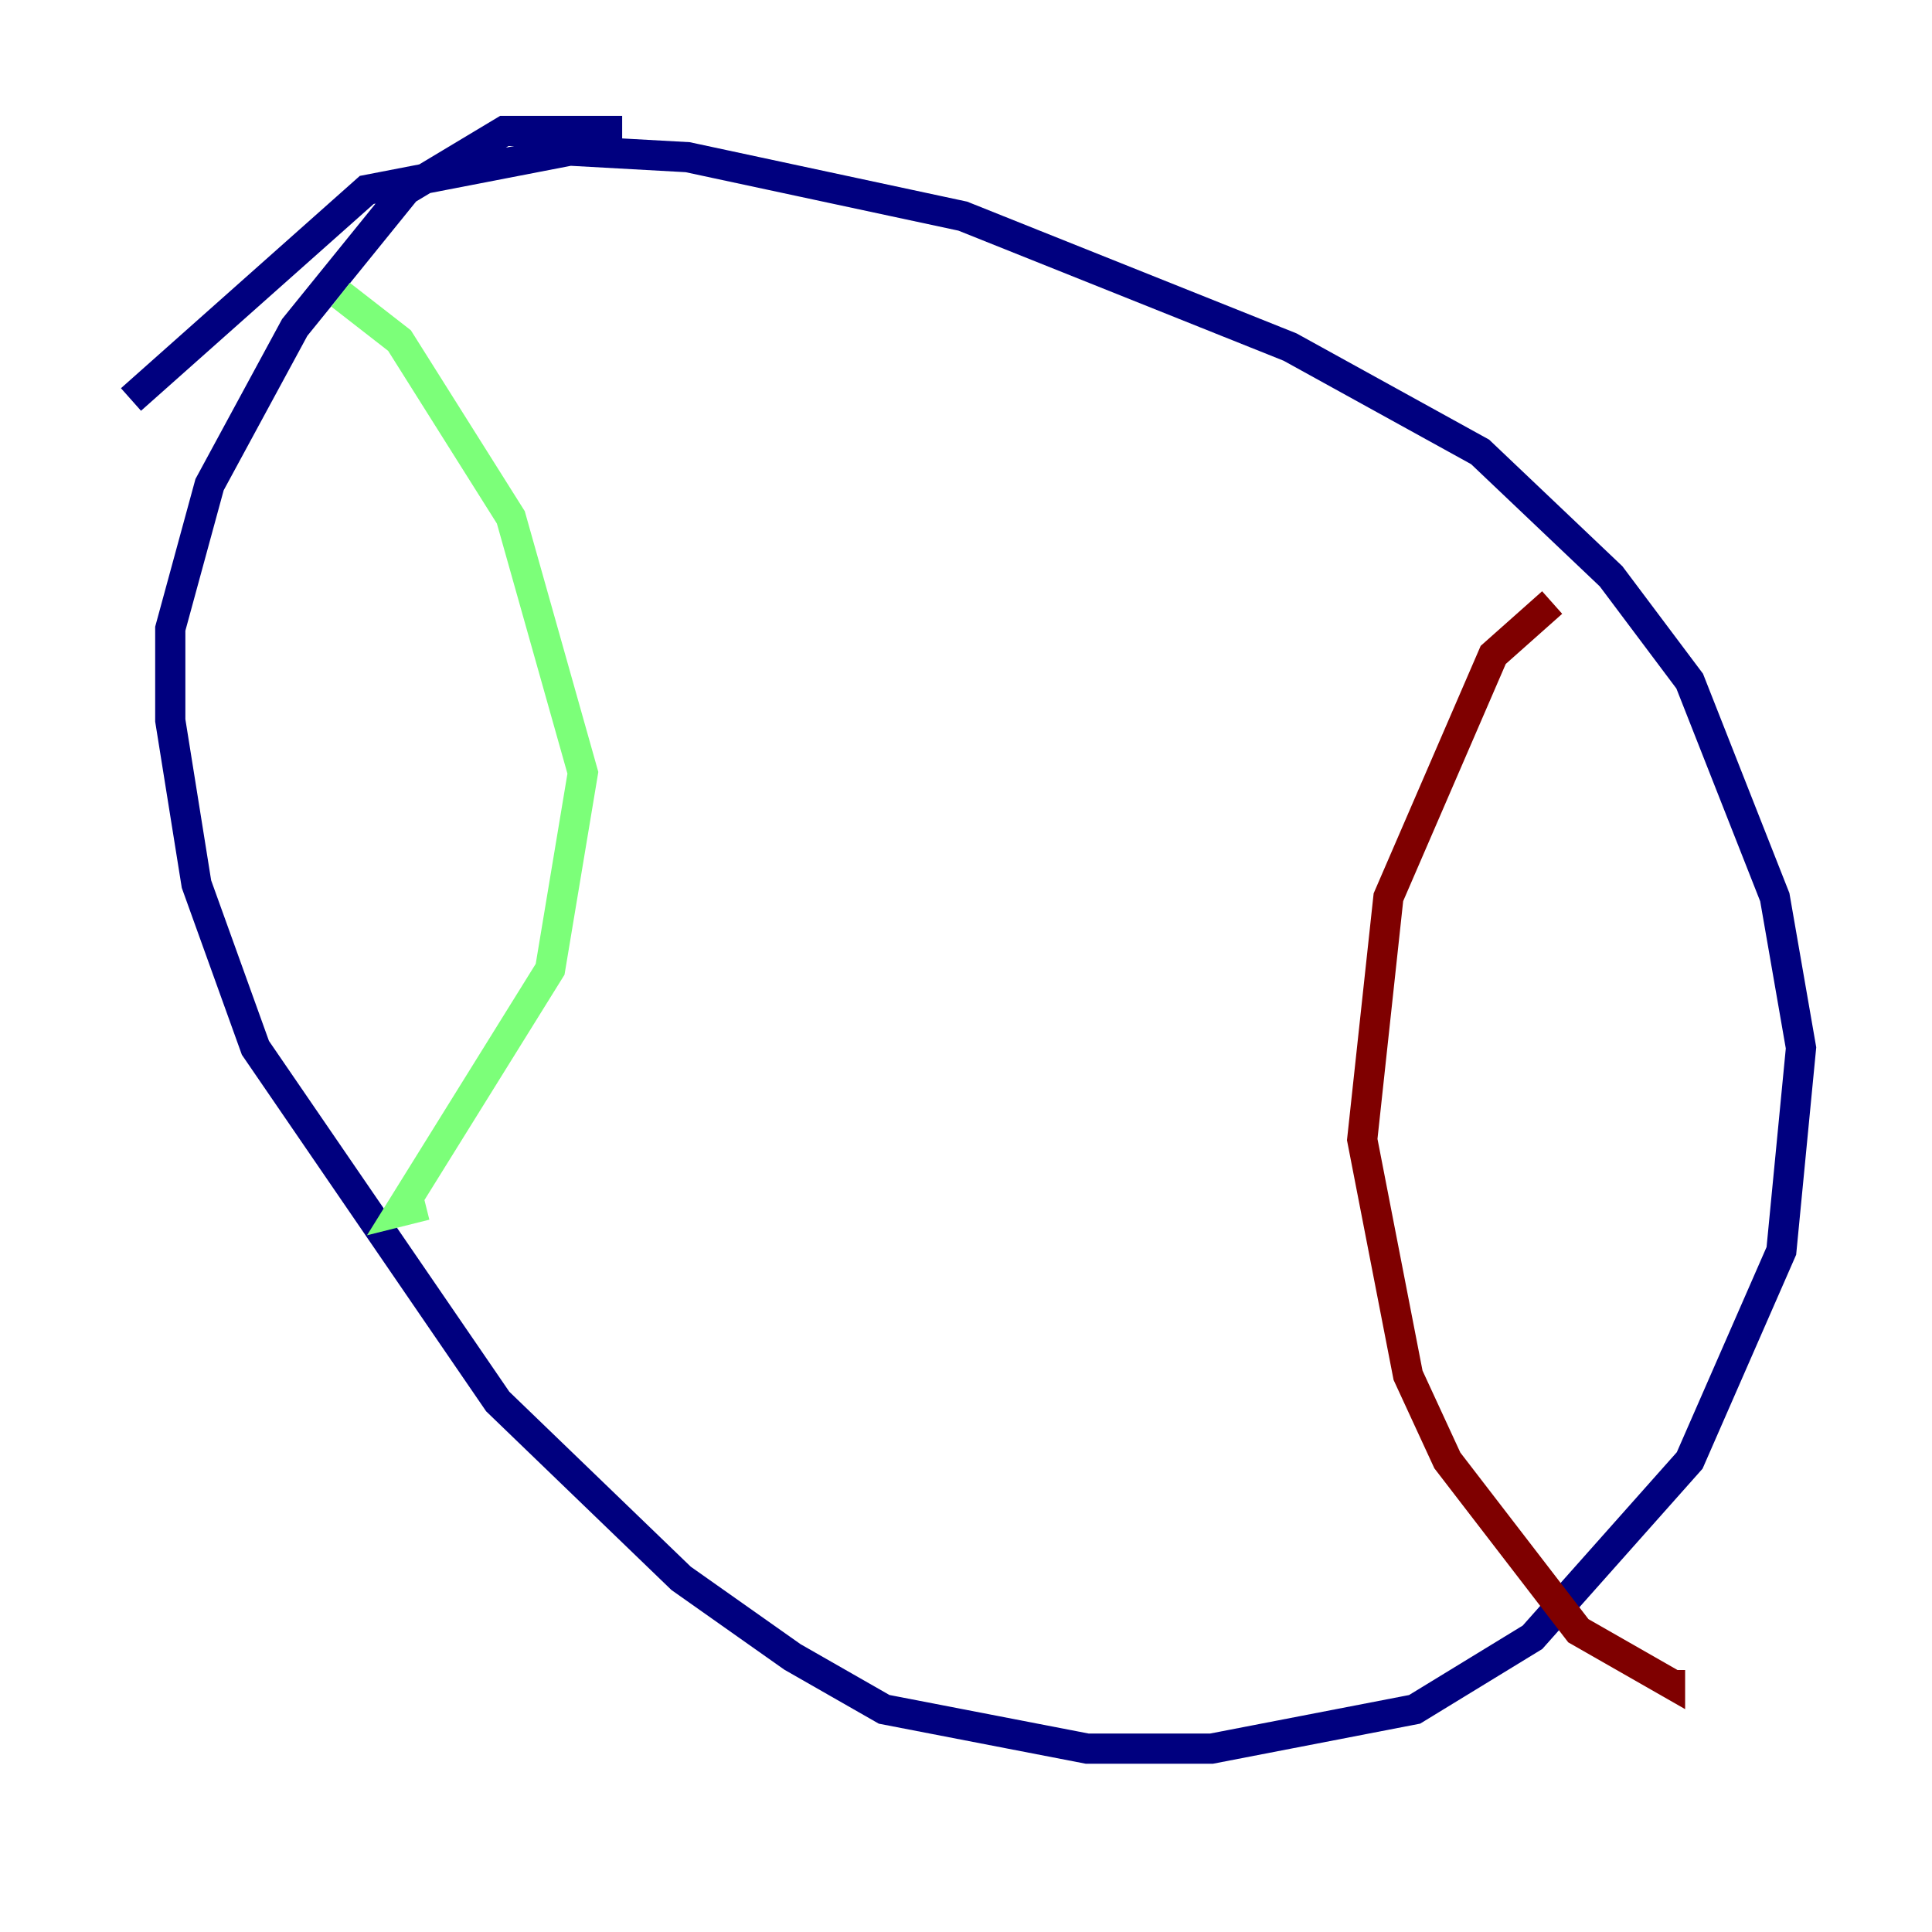 <?xml version="1.0" encoding="utf-8" ?>
<svg baseProfile="tiny" height="128" version="1.2" viewBox="0,0,128,128" width="128" xmlns="http://www.w3.org/2000/svg" xmlns:ev="http://www.w3.org/2001/xml-events" xmlns:xlink="http://www.w3.org/1999/xlink"><defs /><polyline fill="none" points="41.22,8.678 33.41,8.678 26.902,12.583 19.525,21.695 13.885,32.108 11.281,41.654 11.281,47.729 13.017,58.576 16.922,69.424 32.976,92.854 45.125,104.57 52.502,109.776 58.576,113.248 72.027,115.851 80.271,115.851 93.722,113.248 101.532,108.475 111.946,96.759 118.02,82.875 119.322,69.424 117.586,59.444 111.946,45.125 106.739,38.183 98.061,29.939 85.478,22.997 63.783,14.319 45.559,10.414 37.749,9.98 24.298,12.583 8.678,26.468" stroke="#00007f" stroke-width="2" /><polyline fill="none" points="22.563,19.525 26.468,22.563 33.844,34.278 38.617,51.2 36.447,64.217 26.468,80.271 28.203,79.837" stroke="#7cff79" stroke-width="2" /><polyline fill="none" points="102.834,39.919 98.929,43.39 91.986,59.444 90.251,75.498 93.288,91.119 95.891,96.759 104.57,108.041 110.644,111.512 110.644,110.644" stroke="#7f0000" stroke-width="2" /></svg>